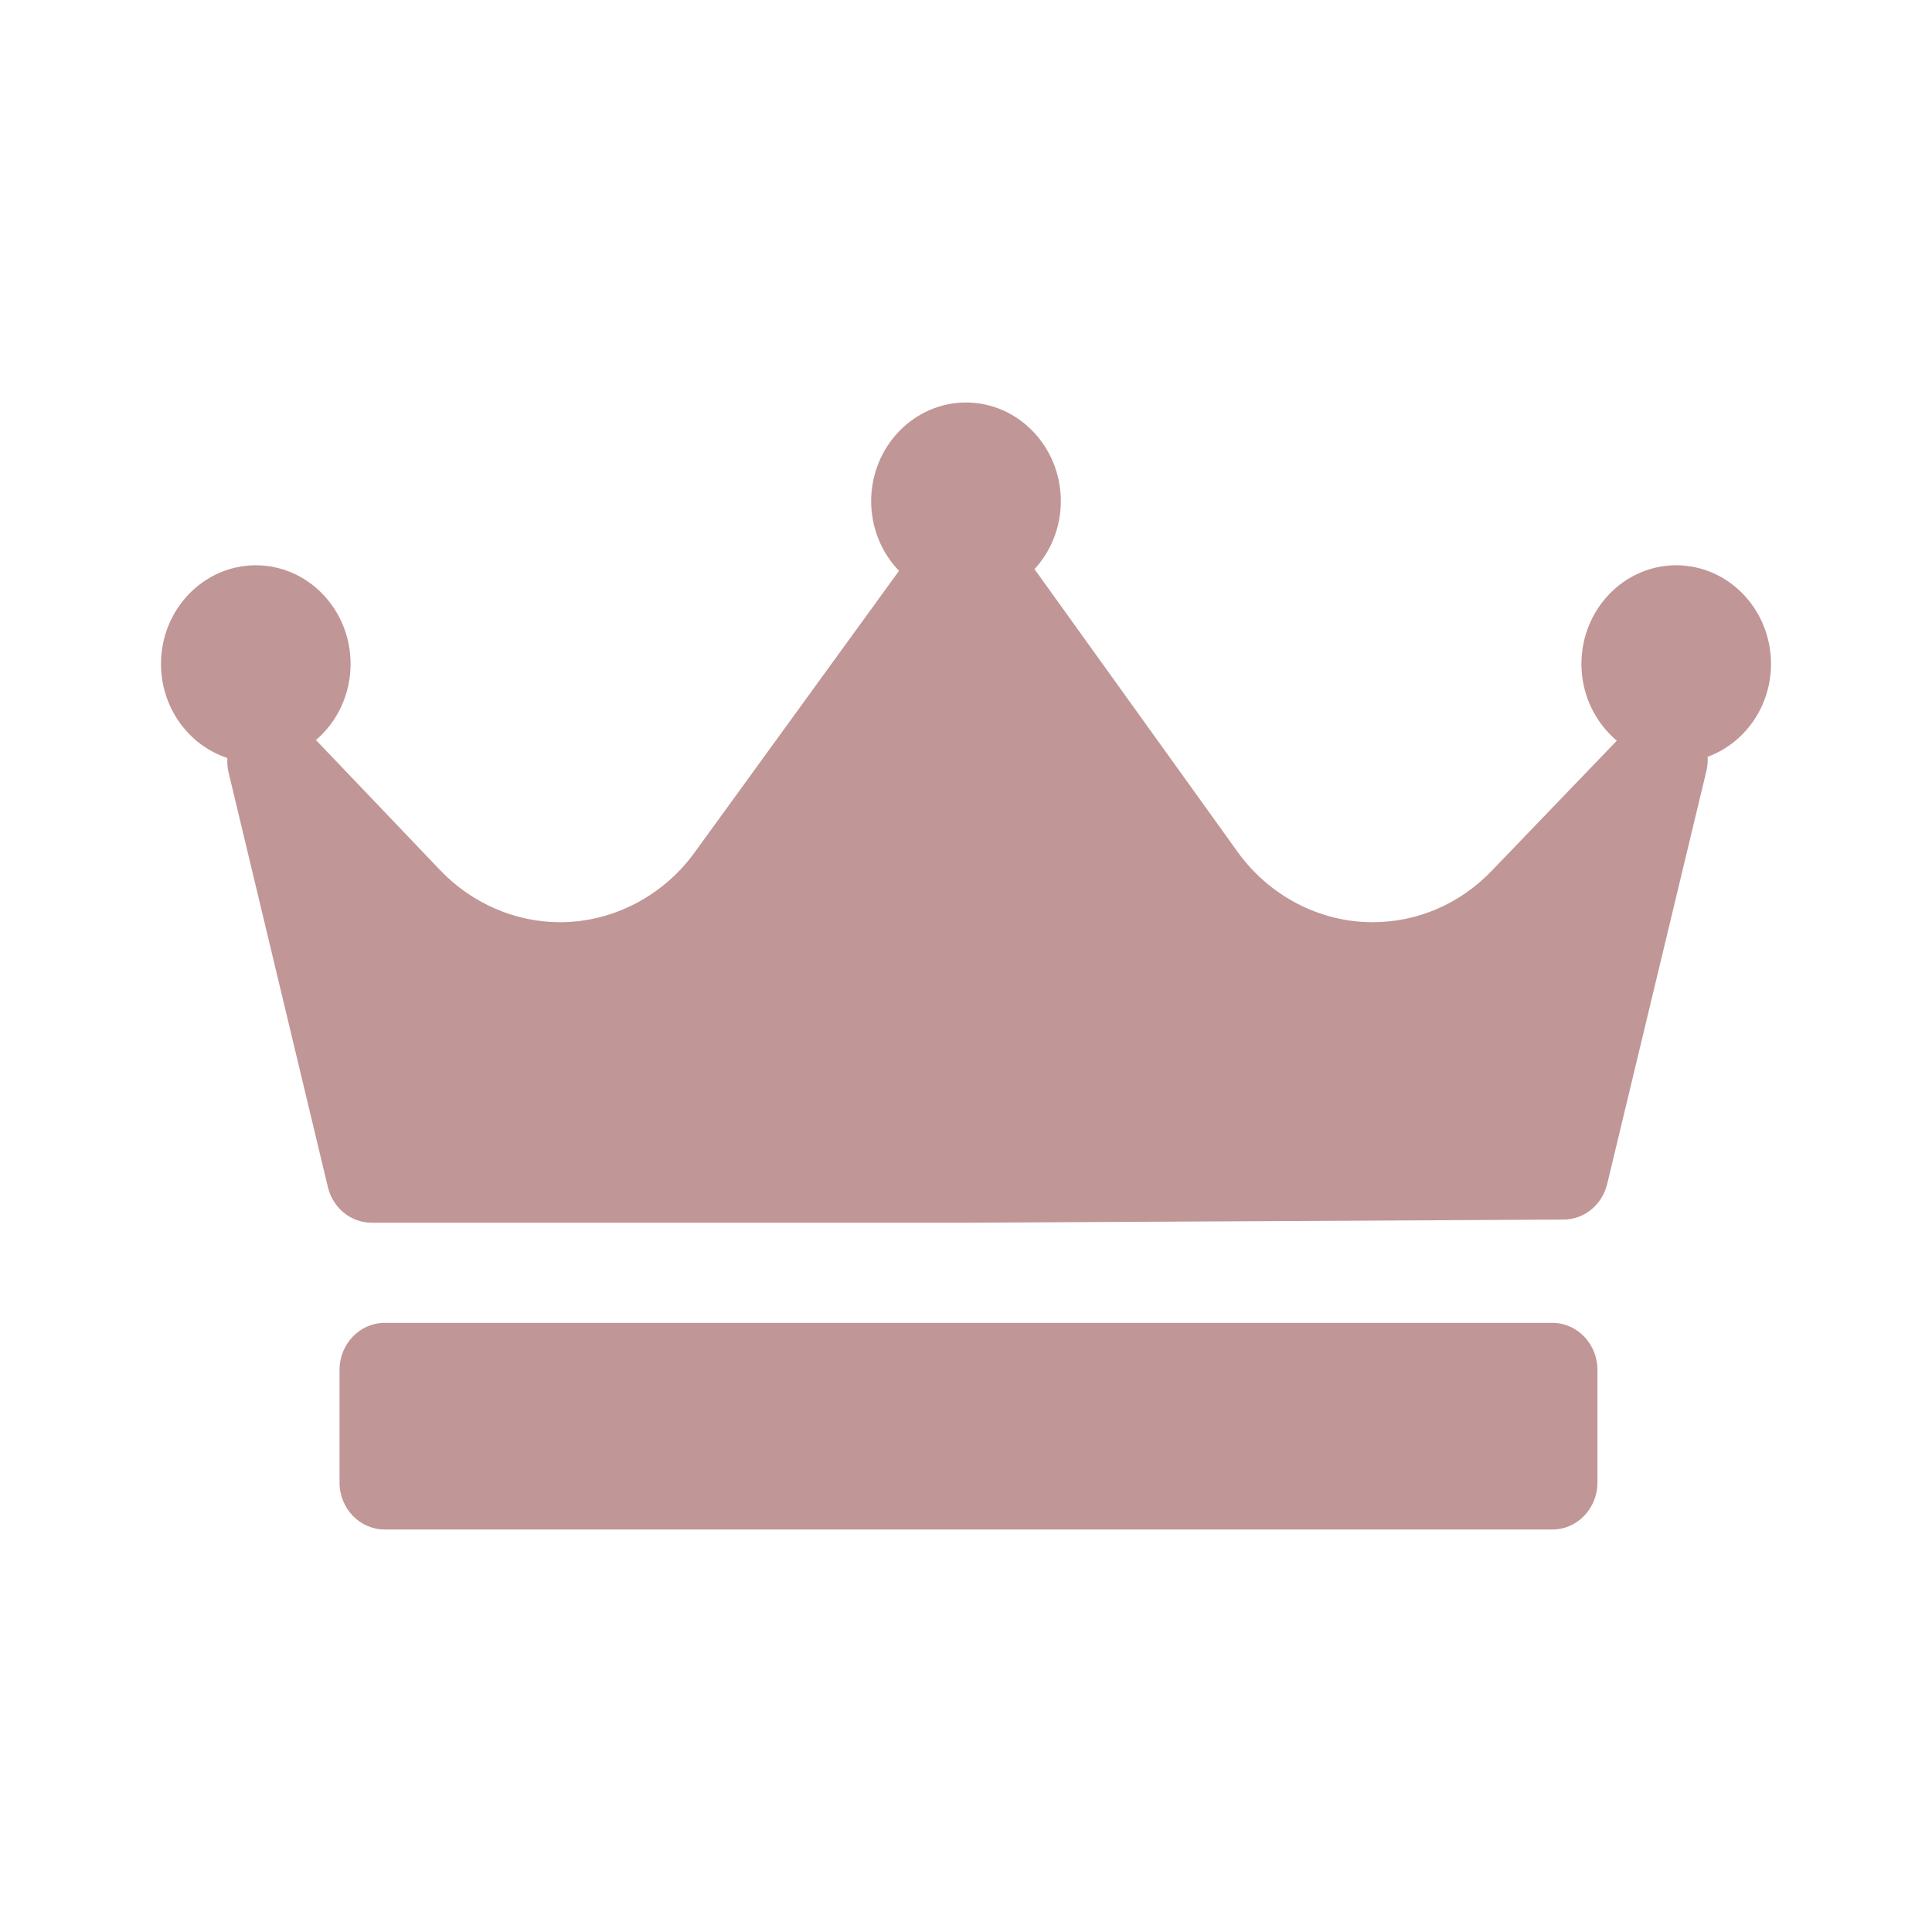 <svg width="24" height="24" viewBox="0 0 24 24" fill="none" xmlns="http://www.w3.org/2000/svg">
<path d="M21.213 9.401C21.216 9.459 21.212 9.517 21.198 9.575L19.965 14.708C19.902 14.967 19.68 15.149 19.424 15.15L12.022 15.189C12.021 15.189 12.02 15.189 12.019 15.189H4.617C4.359 15.189 4.135 15.006 4.073 14.746L2.839 9.594C2.825 9.534 2.821 9.474 2.824 9.416C2.347 9.259 2 8.795 2 8.247C2 7.572 2.528 7.022 3.178 7.022C3.827 7.022 4.355 7.572 4.355 8.247C4.355 8.628 4.188 8.968 3.925 9.193L5.47 10.812C5.86 11.221 6.402 11.456 6.956 11.456C7.611 11.456 8.236 11.132 8.629 10.589L11.168 7.091C10.954 6.869 10.822 6.563 10.822 6.225C10.822 5.55 11.351 5 12 5C12.649 5 13.178 5.55 13.178 6.225C13.178 6.553 13.053 6.85 12.851 7.07C12.851 7.071 12.852 7.072 12.853 7.073L15.373 10.581C15.766 11.129 16.393 11.456 17.05 11.456C17.609 11.456 18.135 11.229 18.53 10.818L20.085 9.201C19.817 8.976 19.645 8.632 19.645 8.247C19.645 7.572 20.173 7.022 20.822 7.022C21.472 7.022 22 7.572 22 8.247C22 8.78 21.671 9.233 21.213 9.401ZM19.844 17.017C19.844 16.695 19.593 16.433 19.284 16.433H4.779C4.469 16.433 4.218 16.695 4.218 17.017V18.417C4.218 18.739 4.469 19 4.779 19H19.284C19.593 19 19.844 18.739 19.844 18.417V17.017Z" fill="#C19696"/>
</svg>
